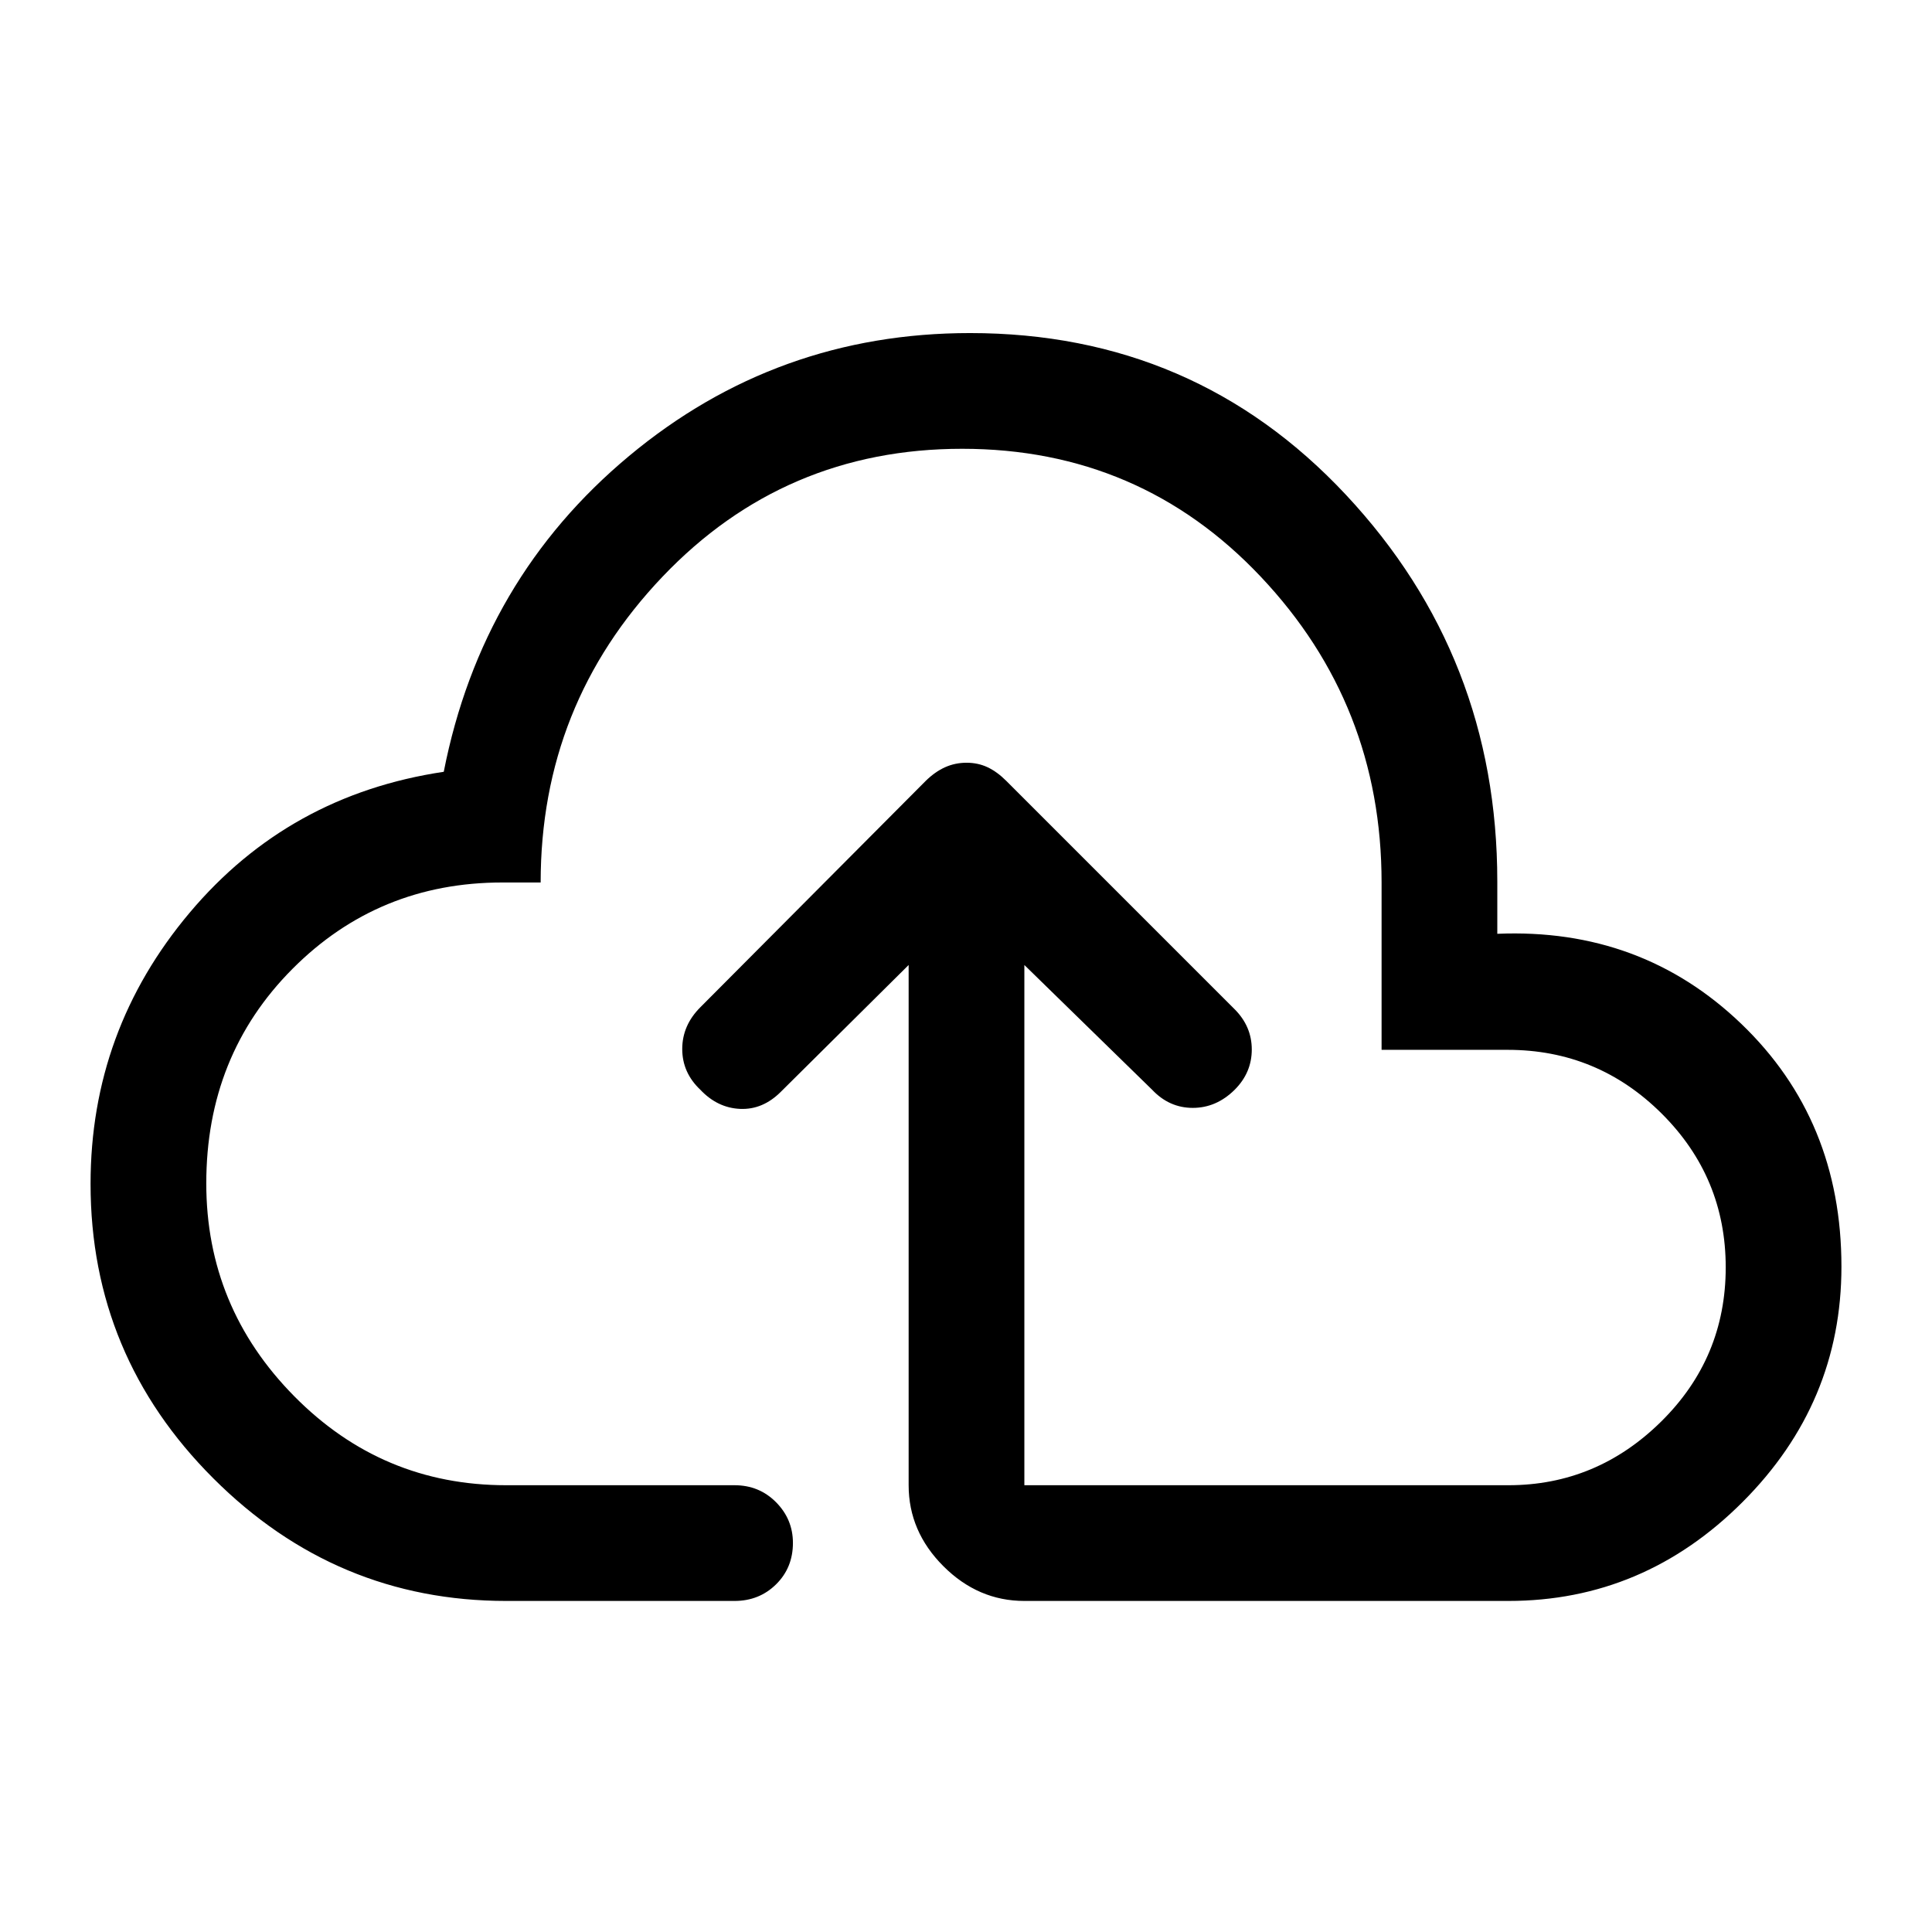 <svg xmlns="http://www.w3.org/2000/svg" height="22" viewBox="0 96 960 960" width="22"><path d="M251.5 891.5q-84.552 0-145.526-60.935Q45 769.63 45 684.253 45 608 94.25 549.5q49.25-58.5 126.25-70 18.824-95.893 92.113-156.947Q385.901 261.5 482 261.5q111.657 0 186.829 80.414Q744 422.329 744 534v26q71.5-3 121.25 44.75T915 725.392q0 67.795-49.125 116.951Q816.75 891.5 749.5 891.5H509q-22.969 0-40.234-17.266Q451.5 856.969 451.5 834V575.5l-63.5 63q-9 9-20.25 8.5T348 637.5q-9-8.5-9-20.25t9-20.75l111.973-112.473q4.607-4.527 9.6-6.777 4.994-2.25 10.7-2.25 5.707 0 10.467 2.25 4.76 2.25 9.285 6.775l113.43 113.43Q622 606 622 617.5q0 11.5-8.5 20-9.111 9-20.806 9-11.694 0-20.194-9l-63.5-62V834h240.5q43.87 0 75.935-31.645Q857.5 770.71 857.5 725.75q0-44.75-31.819-76.42-31.819-31.671-76.556-31.671H686.5V534.5q0-88.378-60.036-151.939Q566.428 319 478.087 319q-88.342 0-148.892 63.561-60.549 63.561-60.549 151.939h-19.018q-61.628 0-104.378 43T102.5 684q0 61.5 43.679 105.75Q189.857 834 251.5 834H365q12.25 0 20.625 8.463T394 862.675q0 12.325-8.375 20.575T365 891.5H251.5Zm228.5-287Z"/></svg>